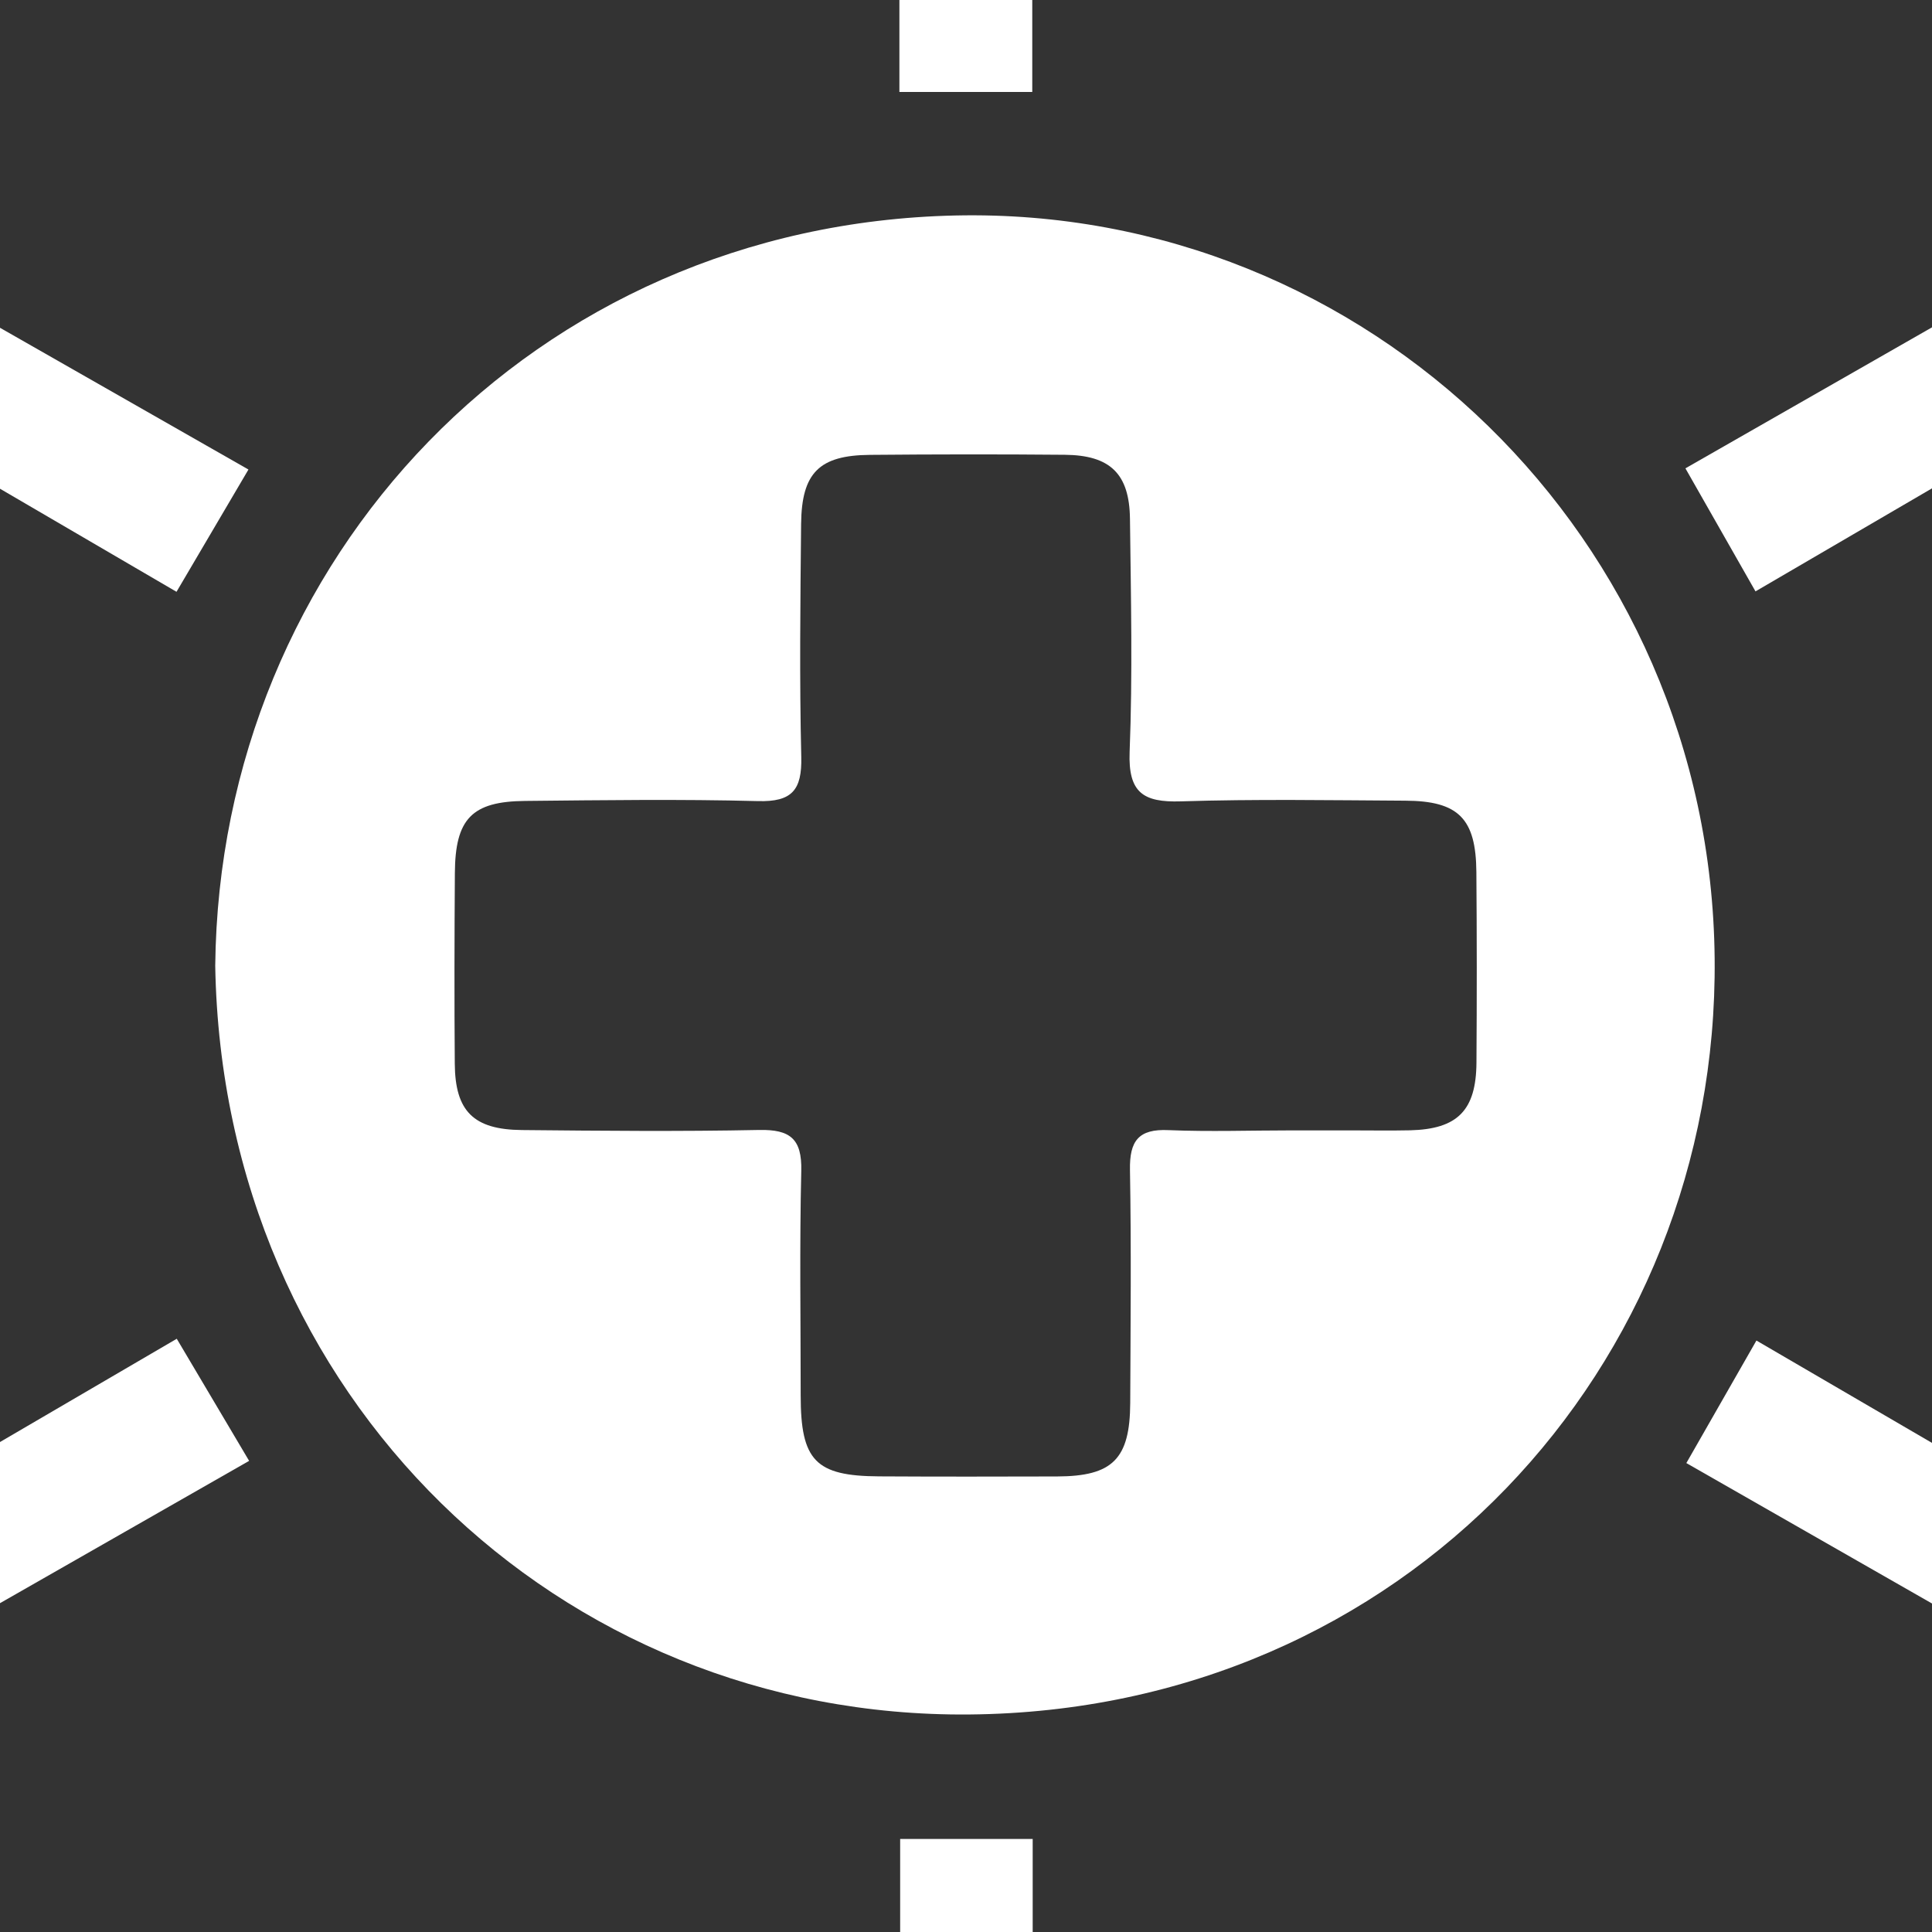 <?xml version="1.0" encoding="utf-8"?>
<!-- Generator: Adobe Illustrator 24.0.0, SVG Export Plug-In . SVG Version: 6.00 Build 0)  -->
<svg version="1.1" id="Layer_1" xmlns="http://www.w3.org/2000/svg" xmlns:xlink="http://www.w3.org/1999/xlink" x="0px" y="0px"
	 viewBox="0 0 228 228" style="enable-background:new 0 0 228 228;" xml:space="preserve">
<rect x="0" y="0" width="228" height="228" fill="#333333" stroke="none"/>
<style type="text/css">
	.st0{fill:#FFFFFF;}
</style>
<g>
	<path class="st0" d="M25.4,113.98c0.5-48.04,37.55-87.46,87.35-88.55c48.7-1.07,89.11,38.11,89.6,87.68
		c0.48,48.2-36.73,88.78-87.98,89.22C65.99,202.75,26.28,164.9,25.4,113.98z M152.42,133.4c2.33,0,4.67,0,7,0
		c2.33,0,4.67,0.04,7-0.01c5.58-0.14,7.78-2.34,7.82-7.98c0.05-7.5,0.05-15-0.01-22.5c-0.05-6.31-2.1-8.39-8.38-8.42
		c-8.83-0.05-17.67-0.2-26.5,0.08c-4.44,0.14-6.22-1.03-6.04-5.83c0.36-9.15,0.15-18.33,0.04-27.5c-0.06-5.33-2.33-7.52-7.69-7.57
		c-7.67-0.07-15.33-0.06-23,0.01c-5.98,0.05-8.06,2.11-8.12,8.16c-0.09,9.17-0.2,18.34,0.02,27.5c0.09,3.89-1.09,5.31-5.1,5.2
		c-9.16-0.24-18.33-0.11-27.5-0.02c-6.28,0.06-8.24,2.11-8.28,8.51c-0.05,7.5-0.07,15-0.01,22.5c0.04,5.61,2.21,7.78,7.93,7.83
		c9.33,0.09,18.67,0.18,28-0.01c3.64-0.07,5.05,1.04,4.96,4.82c-0.21,8.83-0.07,17.67-0.07,26.5c0,7.7,1.74,9.52,9.26,9.56
		c7,0.04,14,0.03,21,0.01c6.56-0.02,8.6-2.06,8.63-8.68c0.04-9.17,0.13-18.34-0.03-27.5c-0.06-3.4,0.99-4.86,4.56-4.69
		C142.75,133.57,147.59,133.4,152.42,133.4z"/>
	<path class="st0" d="M113.67-66.03c-19.59-0.1-34.83-15.73-34.69-35.57c0.13-19.05,16.22-34.63,35.51-34.41
		c19.2,0.22,34.52,16.01,34.42,35.47C148.82-81.27,133.16-65.93,113.67-66.03z"/>
	<path class="st0" d="M78.99,328.8c-0.02-19.46,15.34-34.85,34.83-34.92c19.41-0.06,35.12,15.45,35.11,34.68
		c-0.01,19.66-15.62,35.36-35.12,35.33C94.59,363.86,79.01,348.15,78.99,328.8z"/>
	<path class="st0" d="M299.76,43.23c-19.34,0.14-35.08-15.35-35.19-34.65c-0.11-19.55,15.49-35.31,35.06-35.42
		c18.98-0.1,34.93,15.85,35.02,35.04C334.73,27.44,319.14,43.09,299.76,43.23z"/>
	<path class="st0" d="M-36.73,219.31c0.11,19.37-15.25,34.94-34.69,35.17c-19.12,0.23-35.11-15.46-35.34-34.67
		c-0.23-19.32,15.57-35.3,35.09-35.48C-52.62,184.16-36.84,199.95-36.73,219.31z"/>
	<path class="st0" d="M300.27,184.35c19.54,0.61,35.19,17.06,34.38,36.16c-0.8,19.16-16.9,34.55-35.54,33.99
		c-19.81-0.6-35.13-16.52-34.52-35.9C265.2,199.16,281.25,183.76,300.27,184.35z"/>
	<path class="st0" d="M-36.76,8.44c-0.01,19.33-15.68,34.9-34.97,34.76c-19.46-0.14-34.95-15.57-35-34.87
		c-0.06-19.3,16.06-35.32,35.36-35.16C-52.14-26.67-36.74-10.98-36.76,8.44z"/>
	<path class="st0" d="M264.61-26.92c-3.07,4.27-5.96,8.3-9.19,12.79c-33.44-19.3-66.93-38.64-100.62-58.09
		c2.2-4.79,4.24-9.24,6.56-14.29C195.9-66.57,230.27-46.74,264.61-26.92z"/>
	<path class="st0" d="M73.53,300.35c-2.45,4.77-4.65,9.04-7.18,13.96C32.12,294.54-2.06,274.8-36.43,254.95
		c3.1-4.42,6.01-8.55,9.04-12.86C6.2,261.48,39.75,280.85,73.53,300.35z"/>
	<path class="st0" d="M154.97,299.98c33.35-19.25,66.74-38.52,99.94-57.69c3.29,4.31,6.31,8.27,9.59,12.57
		c-34.15,19.72-68.39,39.49-102.64,59.27C159.51,309.3,157.35,304.86,154.97,299.98z"/>
	<path class="st0" d="M66.04-86.24c2.37,4.8,4.55,9.22,6.95,14.08C39.72-52.94,6.47-33.74-26.87-14.49
		c-3.21-4.14-6.23-8.04-9.68-12.5C-2.44-46.69,31.73-66.43,66.04-86.24z"/>
	<path class="st0" d="M-82.87,56.45c4.89,0.58,9.61,1.14,14.76,1.76c0,37.03,0,74.04,0,111.35c-4.86,0.38-9.61,0.75-14.76,1.15
		C-82.87,132.62-82.87,94.6-82.87,56.45z"/>
	<path class="st0" d="M310.75,170.88c-5.02-0.45-9.63-0.86-14.71-1.32c0-37.04,0-74.07,0-111.49c4.79-0.33,9.53-0.66,14.71-1.02
		C310.75,94.91,310.75,132.62,310.75,170.88z"/>
	<path class="st0" d="M20.83,69.84c-17.87-10.43-35.36-20.65-53-30.95c2.5-4.85,4.83-9.35,7.4-14.34
		c18.04,10.3,35.9,20.49,54.09,30.86C26.48,60.24,23.81,64.77,20.83,69.84z"/>
	<path class="st0" d="M-24.22,203.03c-2.64-4.87-5.06-9.35-7.69-14.21c17.43-10.18,34.88-20.38,52.77-30.83
		c2.79,4.71,5.53,9.33,8.54,14.41C11.33,182.73-6.47,192.9-24.22,203.03z"/>
	<path class="st0" d="M260.4,189.17c-2.7,4.83-5.19,9.28-7.88,14.08c-17.87-10.21-35.56-20.33-53.51-30.59
		c2.75-4.81,5.35-9.36,8.27-14.46C225.03,168.54,242.72,178.86,260.4,189.17z"/>
	<path class="st0" d="M207.17,69.79c-2.77-4.87-5.38-9.44-8.27-14.52c17.73-10.14,35.41-20.25,53.27-30.46
		c2.6,4.7,5.05,9.14,7.82,14.15C242.54,49.14,224.96,59.41,207.17,69.79z"/>
	<path class="st0" d="M121.87,279.52c-5.48,0-10.29,0-15.64,0c0-20.69,0-41.41,0-62.5c4.97,0,10.17,0,15.64,0
		C121.87,237.83,121.87,258.57,121.87,279.52z"/>
	<path class="st0" d="M121.82,10.85c-5.33,0-10.28,0-15.68,0c0-20.83,0-41.53,0-62.54c5.21,0,10.25,0,15.68,0
		C121.82-30.89,121.82-10.3,121.82,10.85z"/>
</g>
</svg>
